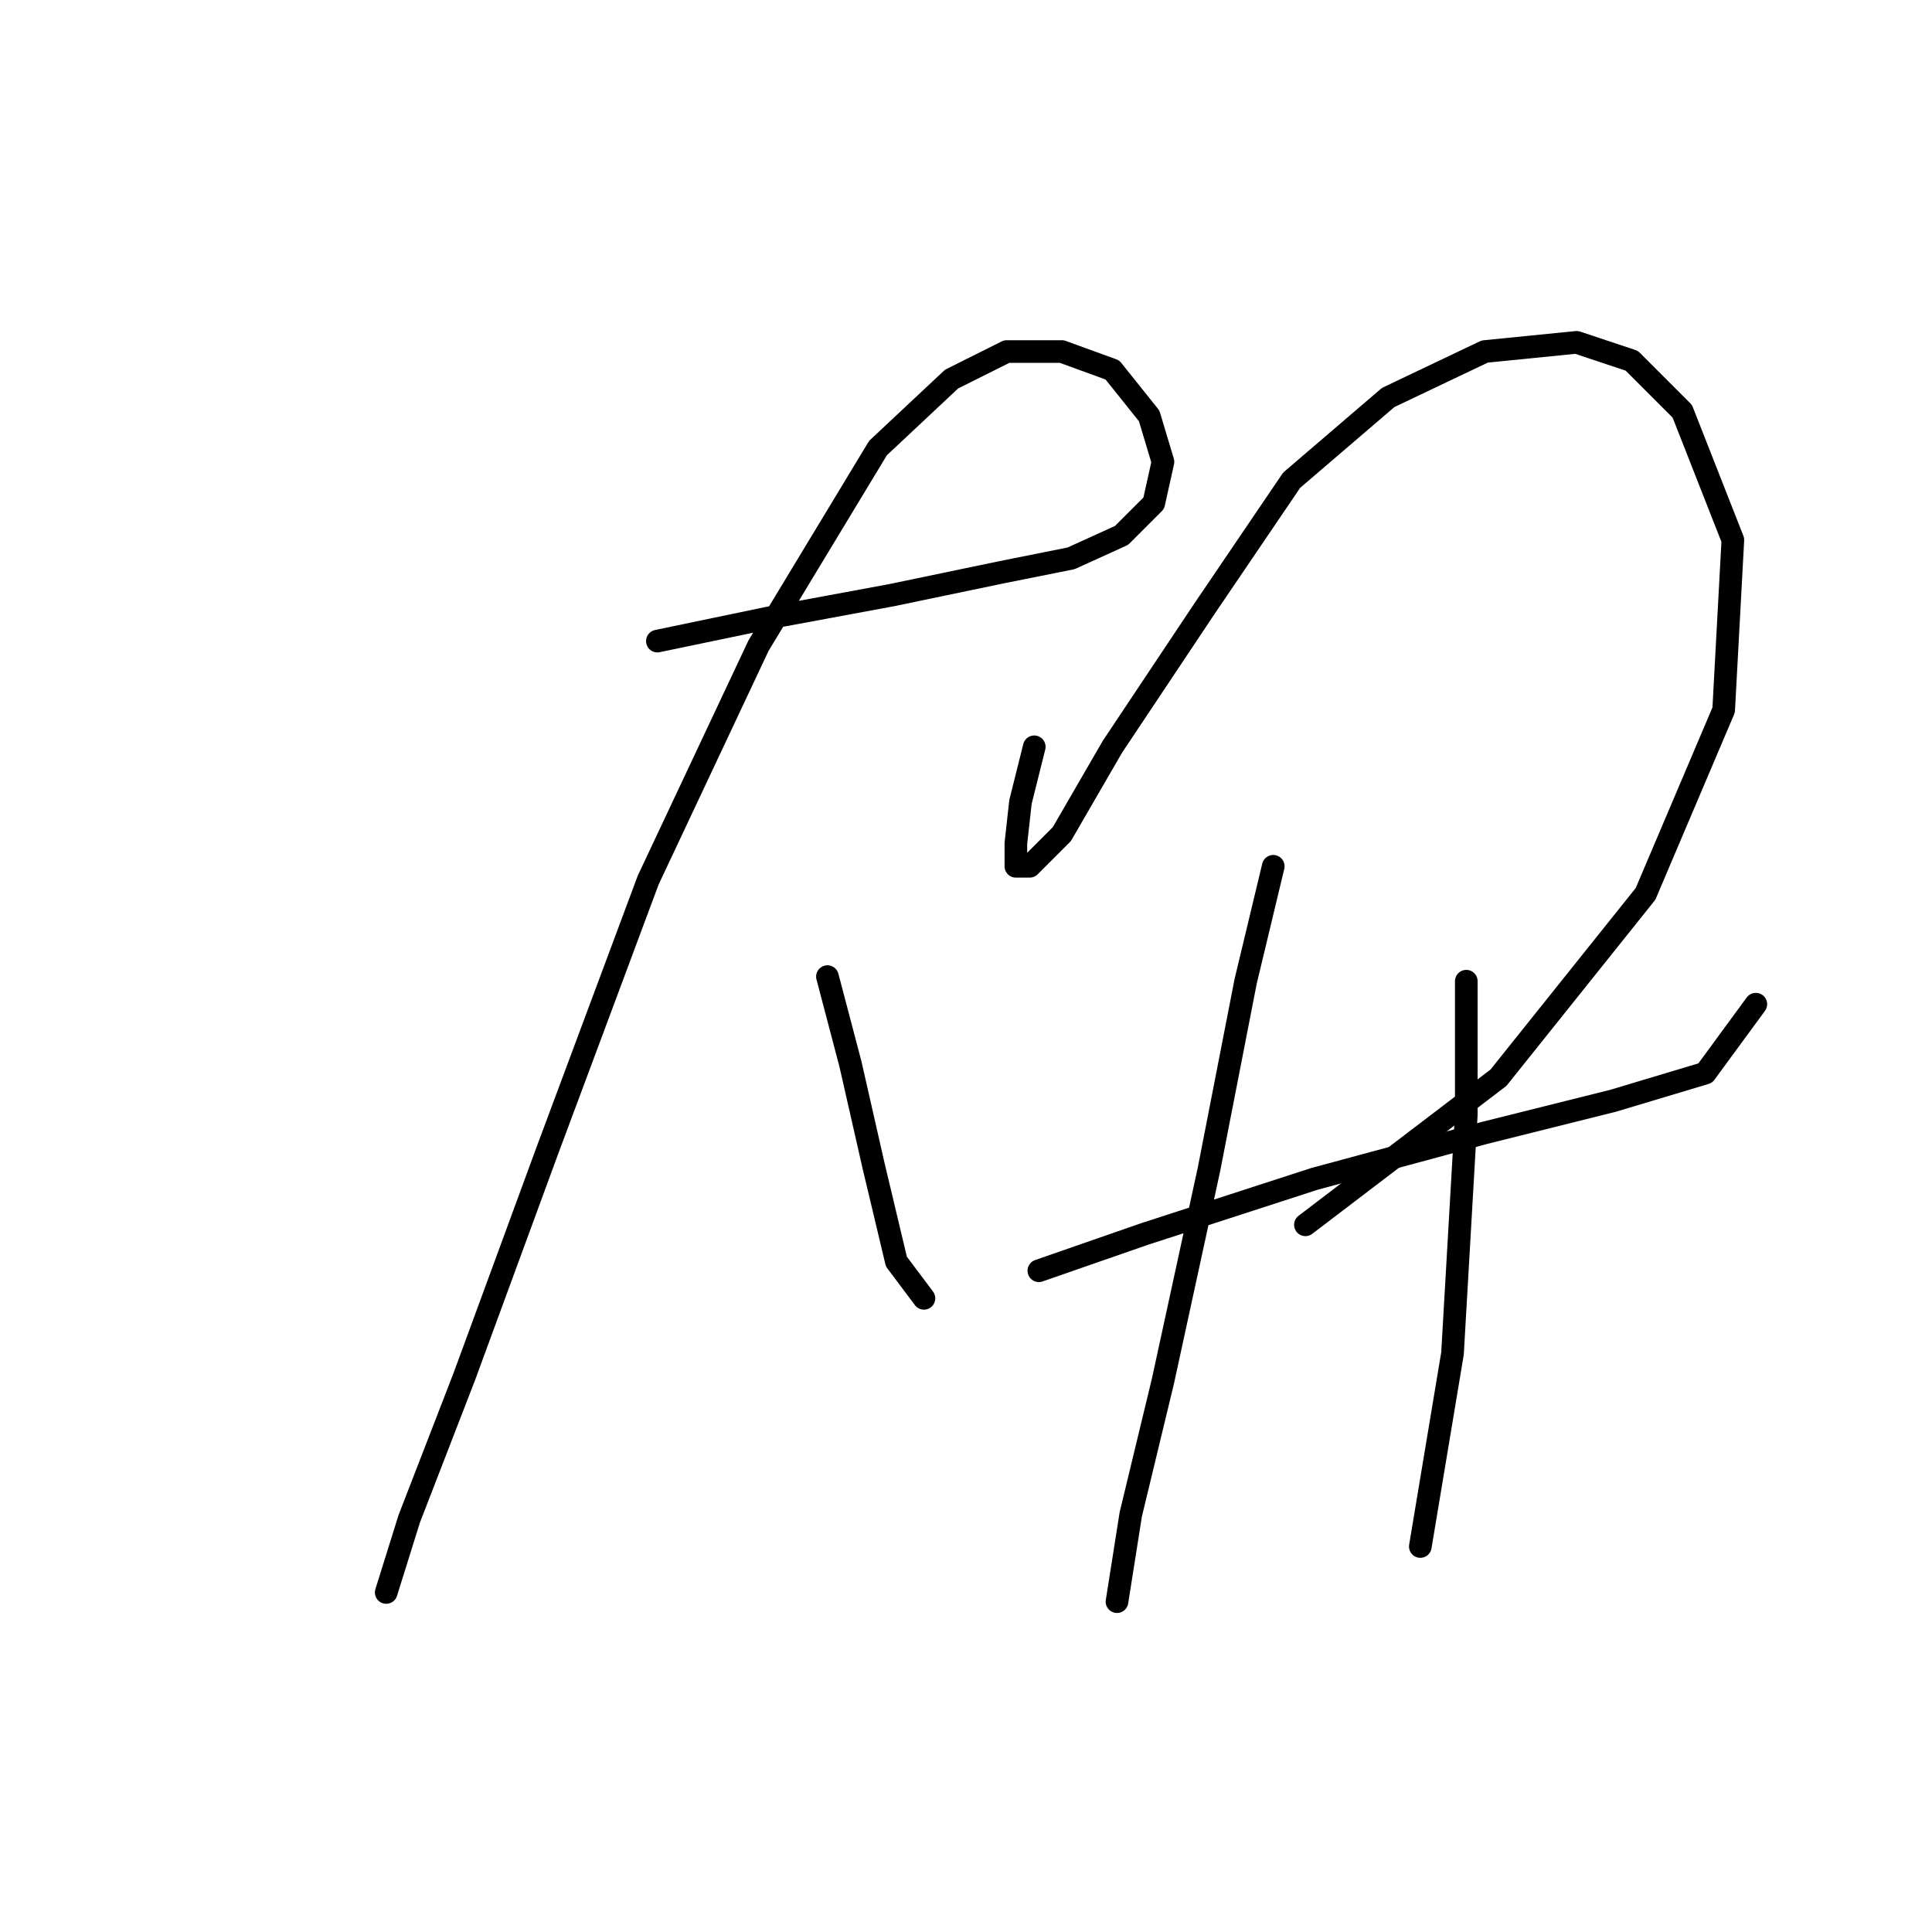 <?xml version="1.0" standalone="no"?>
    <svg width="256" height="256" xmlns="http://www.w3.org/2000/svg" version="1.1">
    <polyline stroke="black" stroke-width="3" stroke-linecap="round" fill="transparent" stroke-linejoin="round" points="87.107 84.948 101.723 81.903 118.166 78.858 132.782 75.813 141.917 73.986 148.616 70.941 152.879 66.678 154.097 61.197 152.27 55.107 147.398 49.017 140.699 46.581 133.391 46.581 126.083 50.235 116.339 59.37 100.505 85.557 85.889 116.616 72.491 152.547 61.529 182.388 54.221 201.266 51.176 211.01 51.176 211.01 " />
        <polyline stroke="black" stroke-width="3" stroke-linecap="round" fill="transparent" stroke-linejoin="round" points="109.64 129.405 112.685 140.976 115.73 154.374 118.775 167.163 122.429 172.035 122.429 172.035 " />
        <polyline stroke="black" stroke-width="3" stroke-linecap="round" fill="transparent" stroke-linejoin="round" points="137.045 98.955 135.218 106.263 134.609 111.744 134.609 114.789 136.436 114.789 140.699 110.526 147.398 98.955 159.578 80.685 171.149 63.633 183.938 52.671 196.727 46.581 208.907 45.363 216.214 47.799 222.913 54.498 229.612 71.55 228.394 94.083 218.042 118.443 198.554 142.803 172.976 162.291 172.976 162.291 " />
        <polyline stroke="black" stroke-width="3" stroke-linecap="round" fill="transparent" stroke-linejoin="round" points="137.654 168.381 151.661 163.509 174.194 156.201 196.727 150.111 213.779 145.848 225.958 142.194 232.657 133.059 232.657 133.059 " />
        <polyline stroke="black" stroke-width="3" stroke-linecap="round" fill="transparent" stroke-linejoin="round" points="168.713 114.789 165.059 130.014 160.187 154.983 154.097 182.996 149.834 200.657 148.007 212.228 148.007 212.228 " />
        <polyline stroke="black" stroke-width="3" stroke-linecap="round" fill="transparent" stroke-linejoin="round" points="194.291 130.014 194.291 147.675 192.464 179.343 188.201 204.92 188.201 204.92 " />
        </svg>